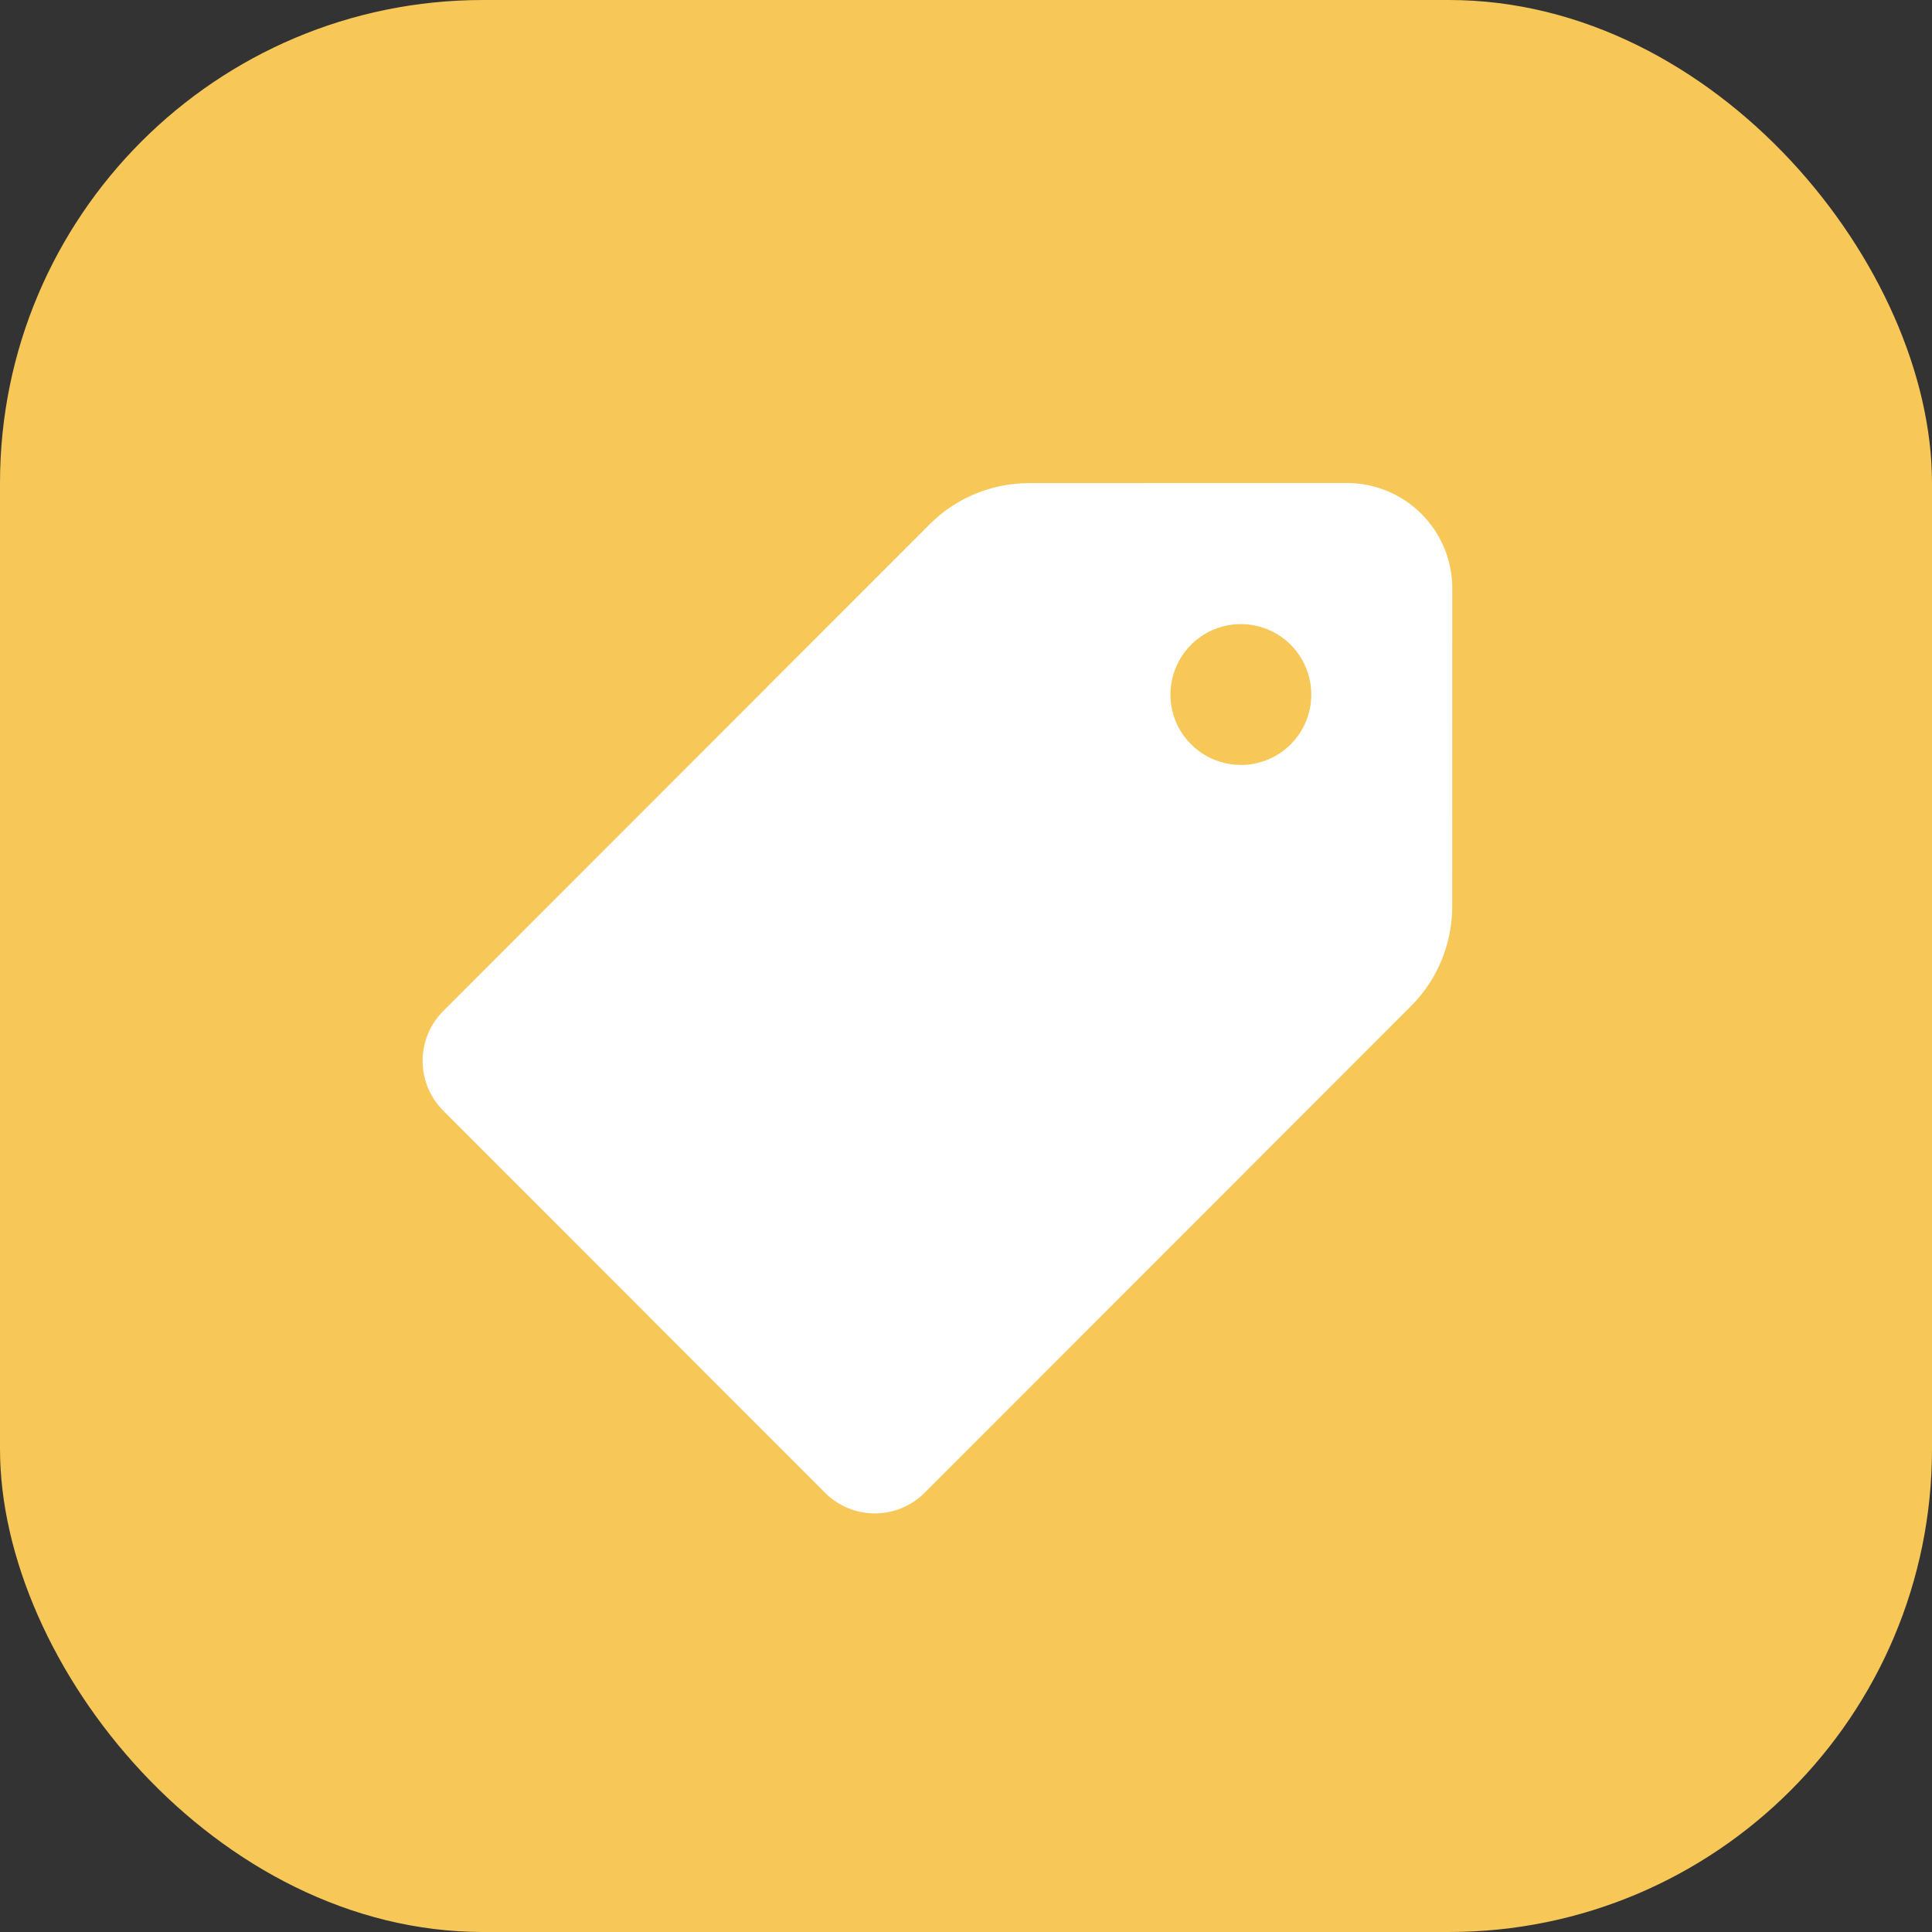 <?xml version="1.0" encoding="UTF-8"?>
<svg width="32px" height="32px" viewBox="0 0 32 32" version="1.1" xmlns="http://www.w3.org/2000/svg" xmlns:xlink="http://www.w3.org/1999/xlink">
    <rect x="0" y="0" width="32" height="32" fill="#333333" stroke="none"/>
    <!-- Generator: Sketch 50.2 (55047) - http://www.bohemiancoding.com/sketch -->
    <title>icon-filter-tag</title>
    <desc>Created with Sketch.</desc>
    <defs></defs>
    <g id="Icons" stroke="none" stroke-width="1" fill="none" fill-rule="evenodd">
        <g id="icon-filter-tag">
            <rect id="Rectangle" fill="#F7C758" x="0" y="0" width="32" height="32" rx="8"></rect>
            <path d="M22.308,8 L17.044,8.002 C16.426,8.002 15.834,8.247 15.398,8.684 L7.341,16.746 C6.886,17.202 6.886,17.94 7.341,18.396 L13.666,24.726 C13.884,24.944 14.181,25.067 14.49,25.067 C14.799,25.067 15.096,24.944 15.314,24.726 L23.372,16.663 C23.808,16.226 24.052,15.635 24.053,15.018 L24.054,9.746 C24.055,9.283 23.871,8.839 23.543,8.511 C23.216,8.184 22.771,8 22.308,8 Z M20.554,12.67 C20.082,12.67 19.656,12.386 19.475,11.951 C19.294,11.515 19.394,11.013 19.728,10.679 C20.061,10.345 20.563,10.245 20.999,10.426 C21.435,10.606 21.719,11.032 21.719,11.504 C21.719,11.813 21.597,12.109 21.378,12.328 C21.159,12.547 20.863,12.67 20.554,12.67 L20.554,12.67 Z" id="Shape" fill="#FFFFFF" fill-rule="nonzero"></path>
        </g>
    </g>
</svg>